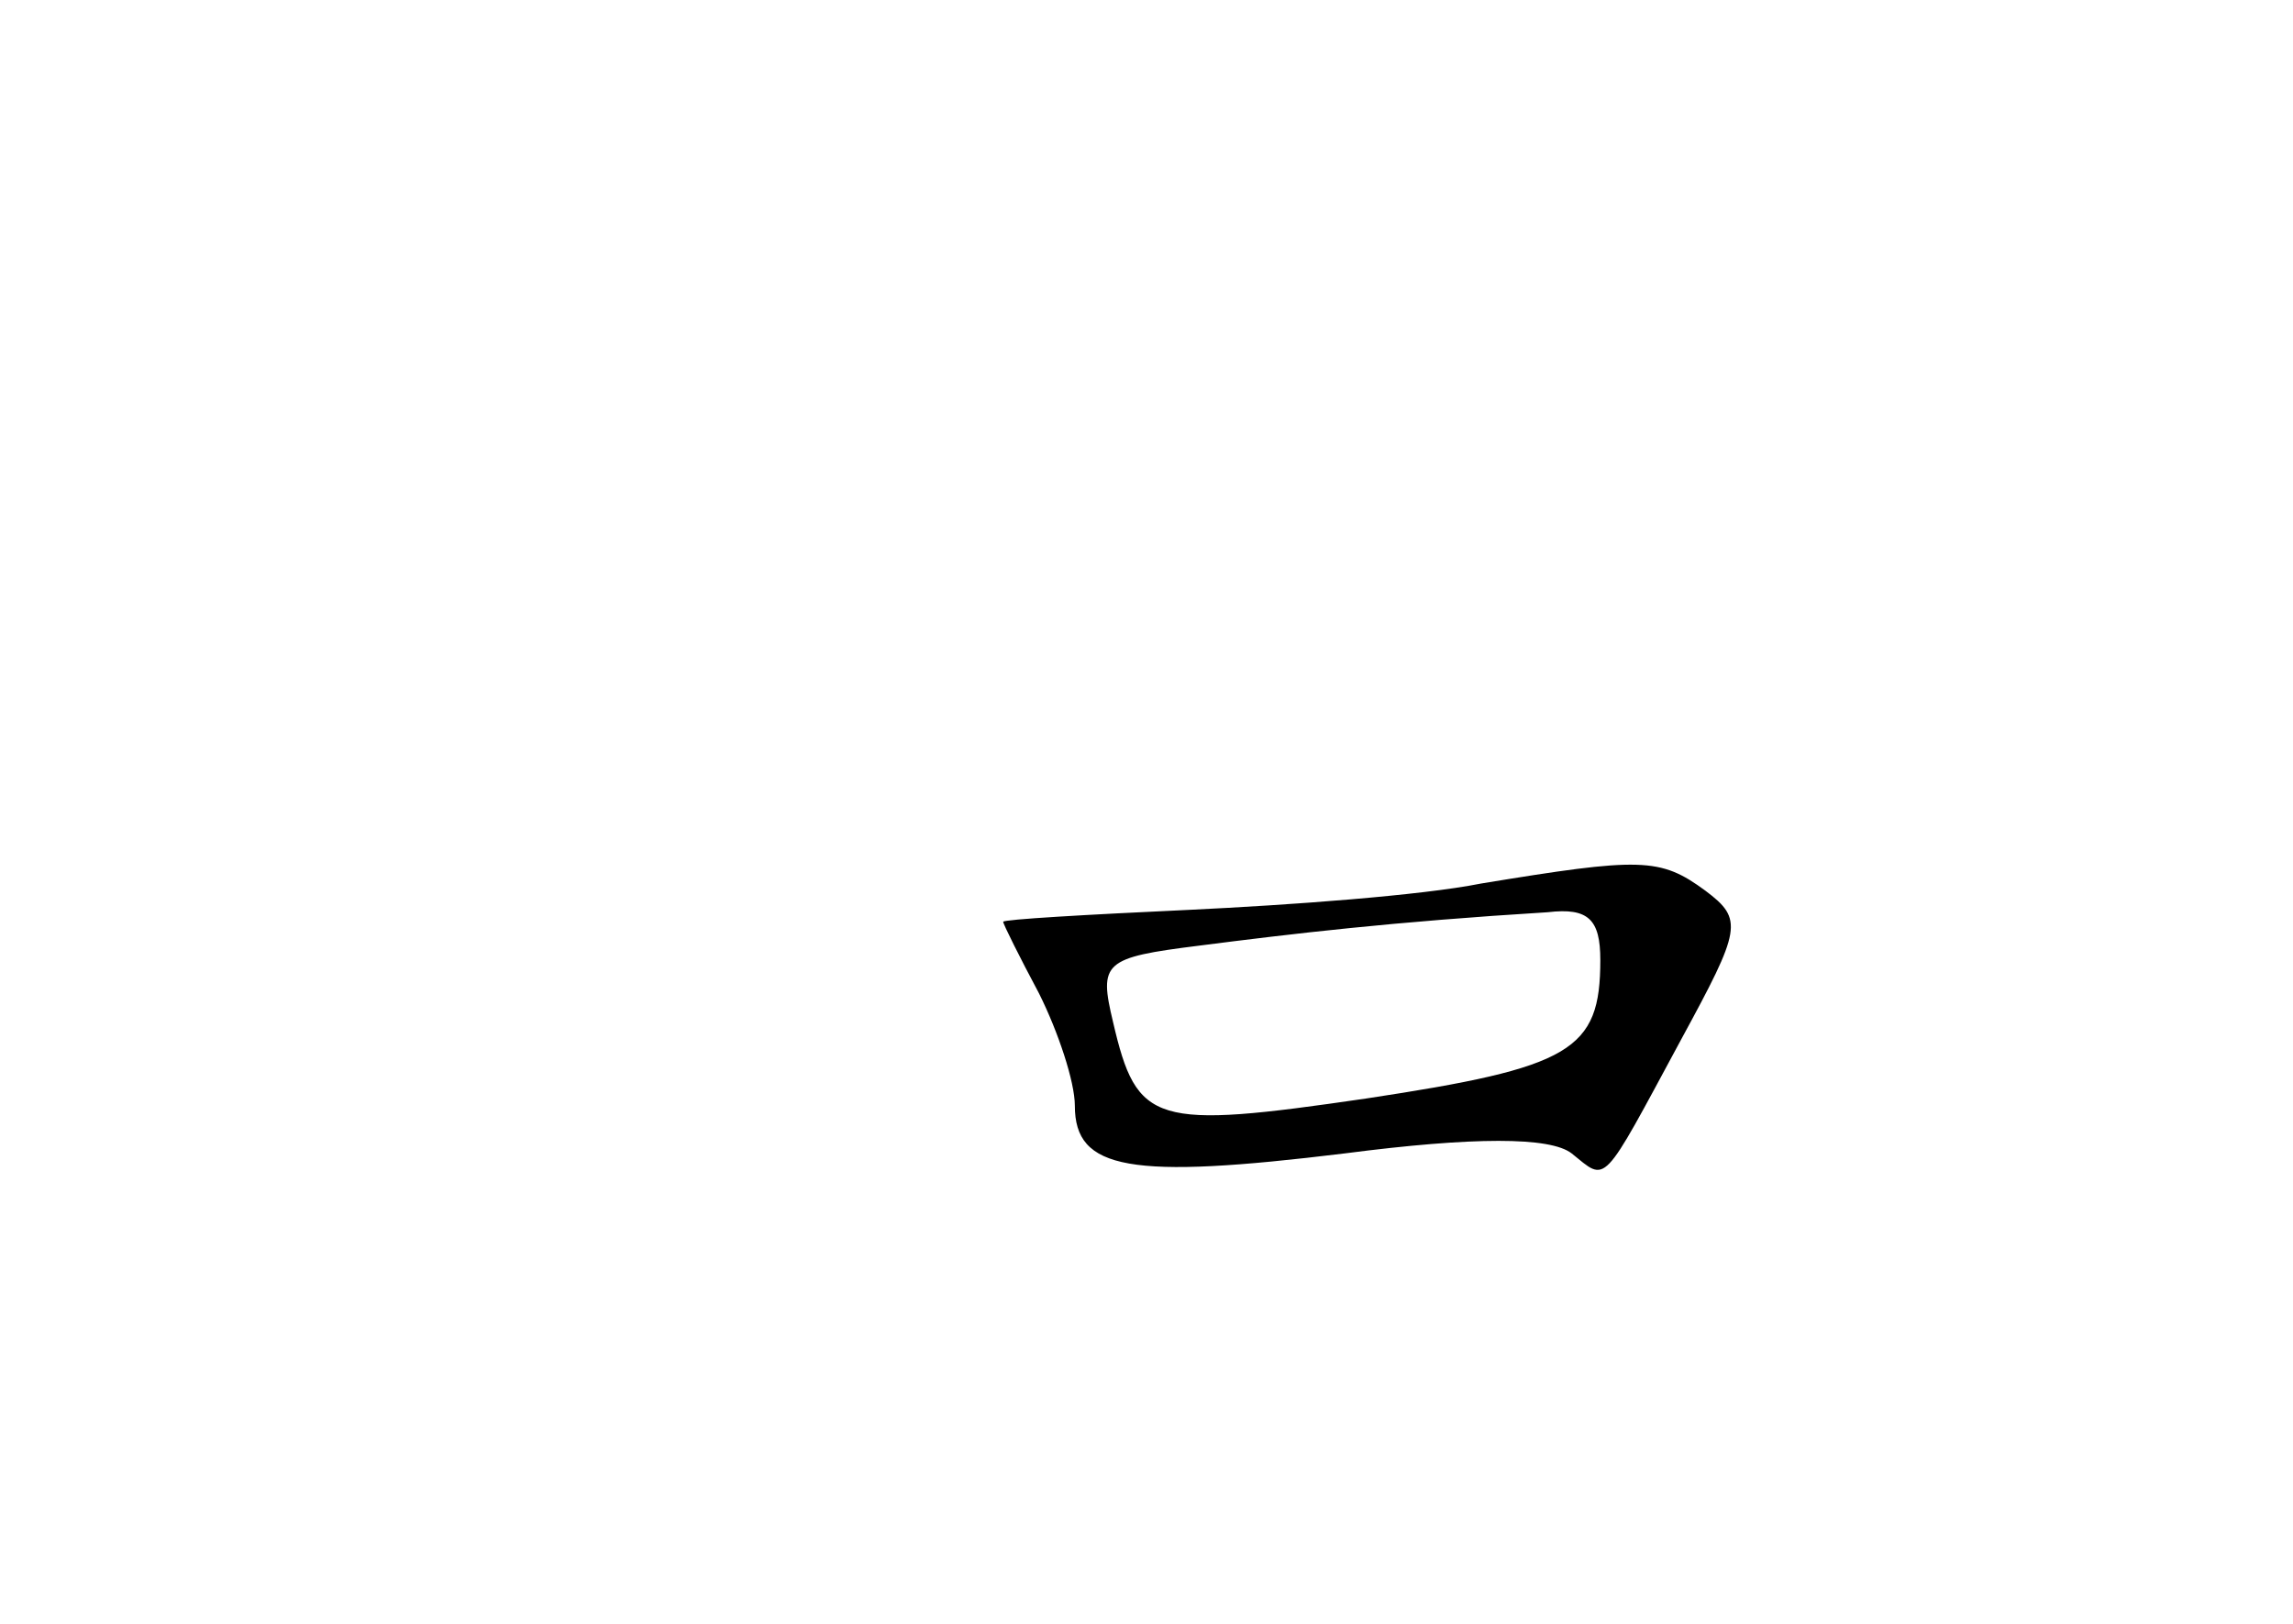 <?xml version="1.0" standalone="no"?>
<!DOCTYPE svg PUBLIC "-//W3C//DTD SVG 20010904//EN"
 "http://www.w3.org/TR/2001/REC-SVG-20010904/DTD/svg10.dtd">
<svg version="1.0" xmlns="http://www.w3.org/2000/svg"
 width="96pt" height="68pt" viewBox="0 0 96 68"
 preserveAspectRatio="xMidYMid meet">
<g transform="translate(0,68) scale(0.1,-0.1)"
fill="#000000" stroke="none">
<path d="M620 310 c-25 -5 -80 -9 -122 -11 -43 -2 -78 -4 -78 -5 0 -1 7 -15
15 -30 8 -16 15 -37 15 -47 0 -27 23 -31 113 -20 54 7 86 7 95 0 15 -12 12
-15 46 48 25 46 26 50 10 62 -19 14 -27 14 -94 3z m50 -32 c0 -38 -12 -45 -98
-58 -89 -13 -96 -11 -106 32 -6 25 -4 27 36 32 39 5 81 10 146 14 17 2 22 -3
22 -20z"/>
</g>
</svg>
